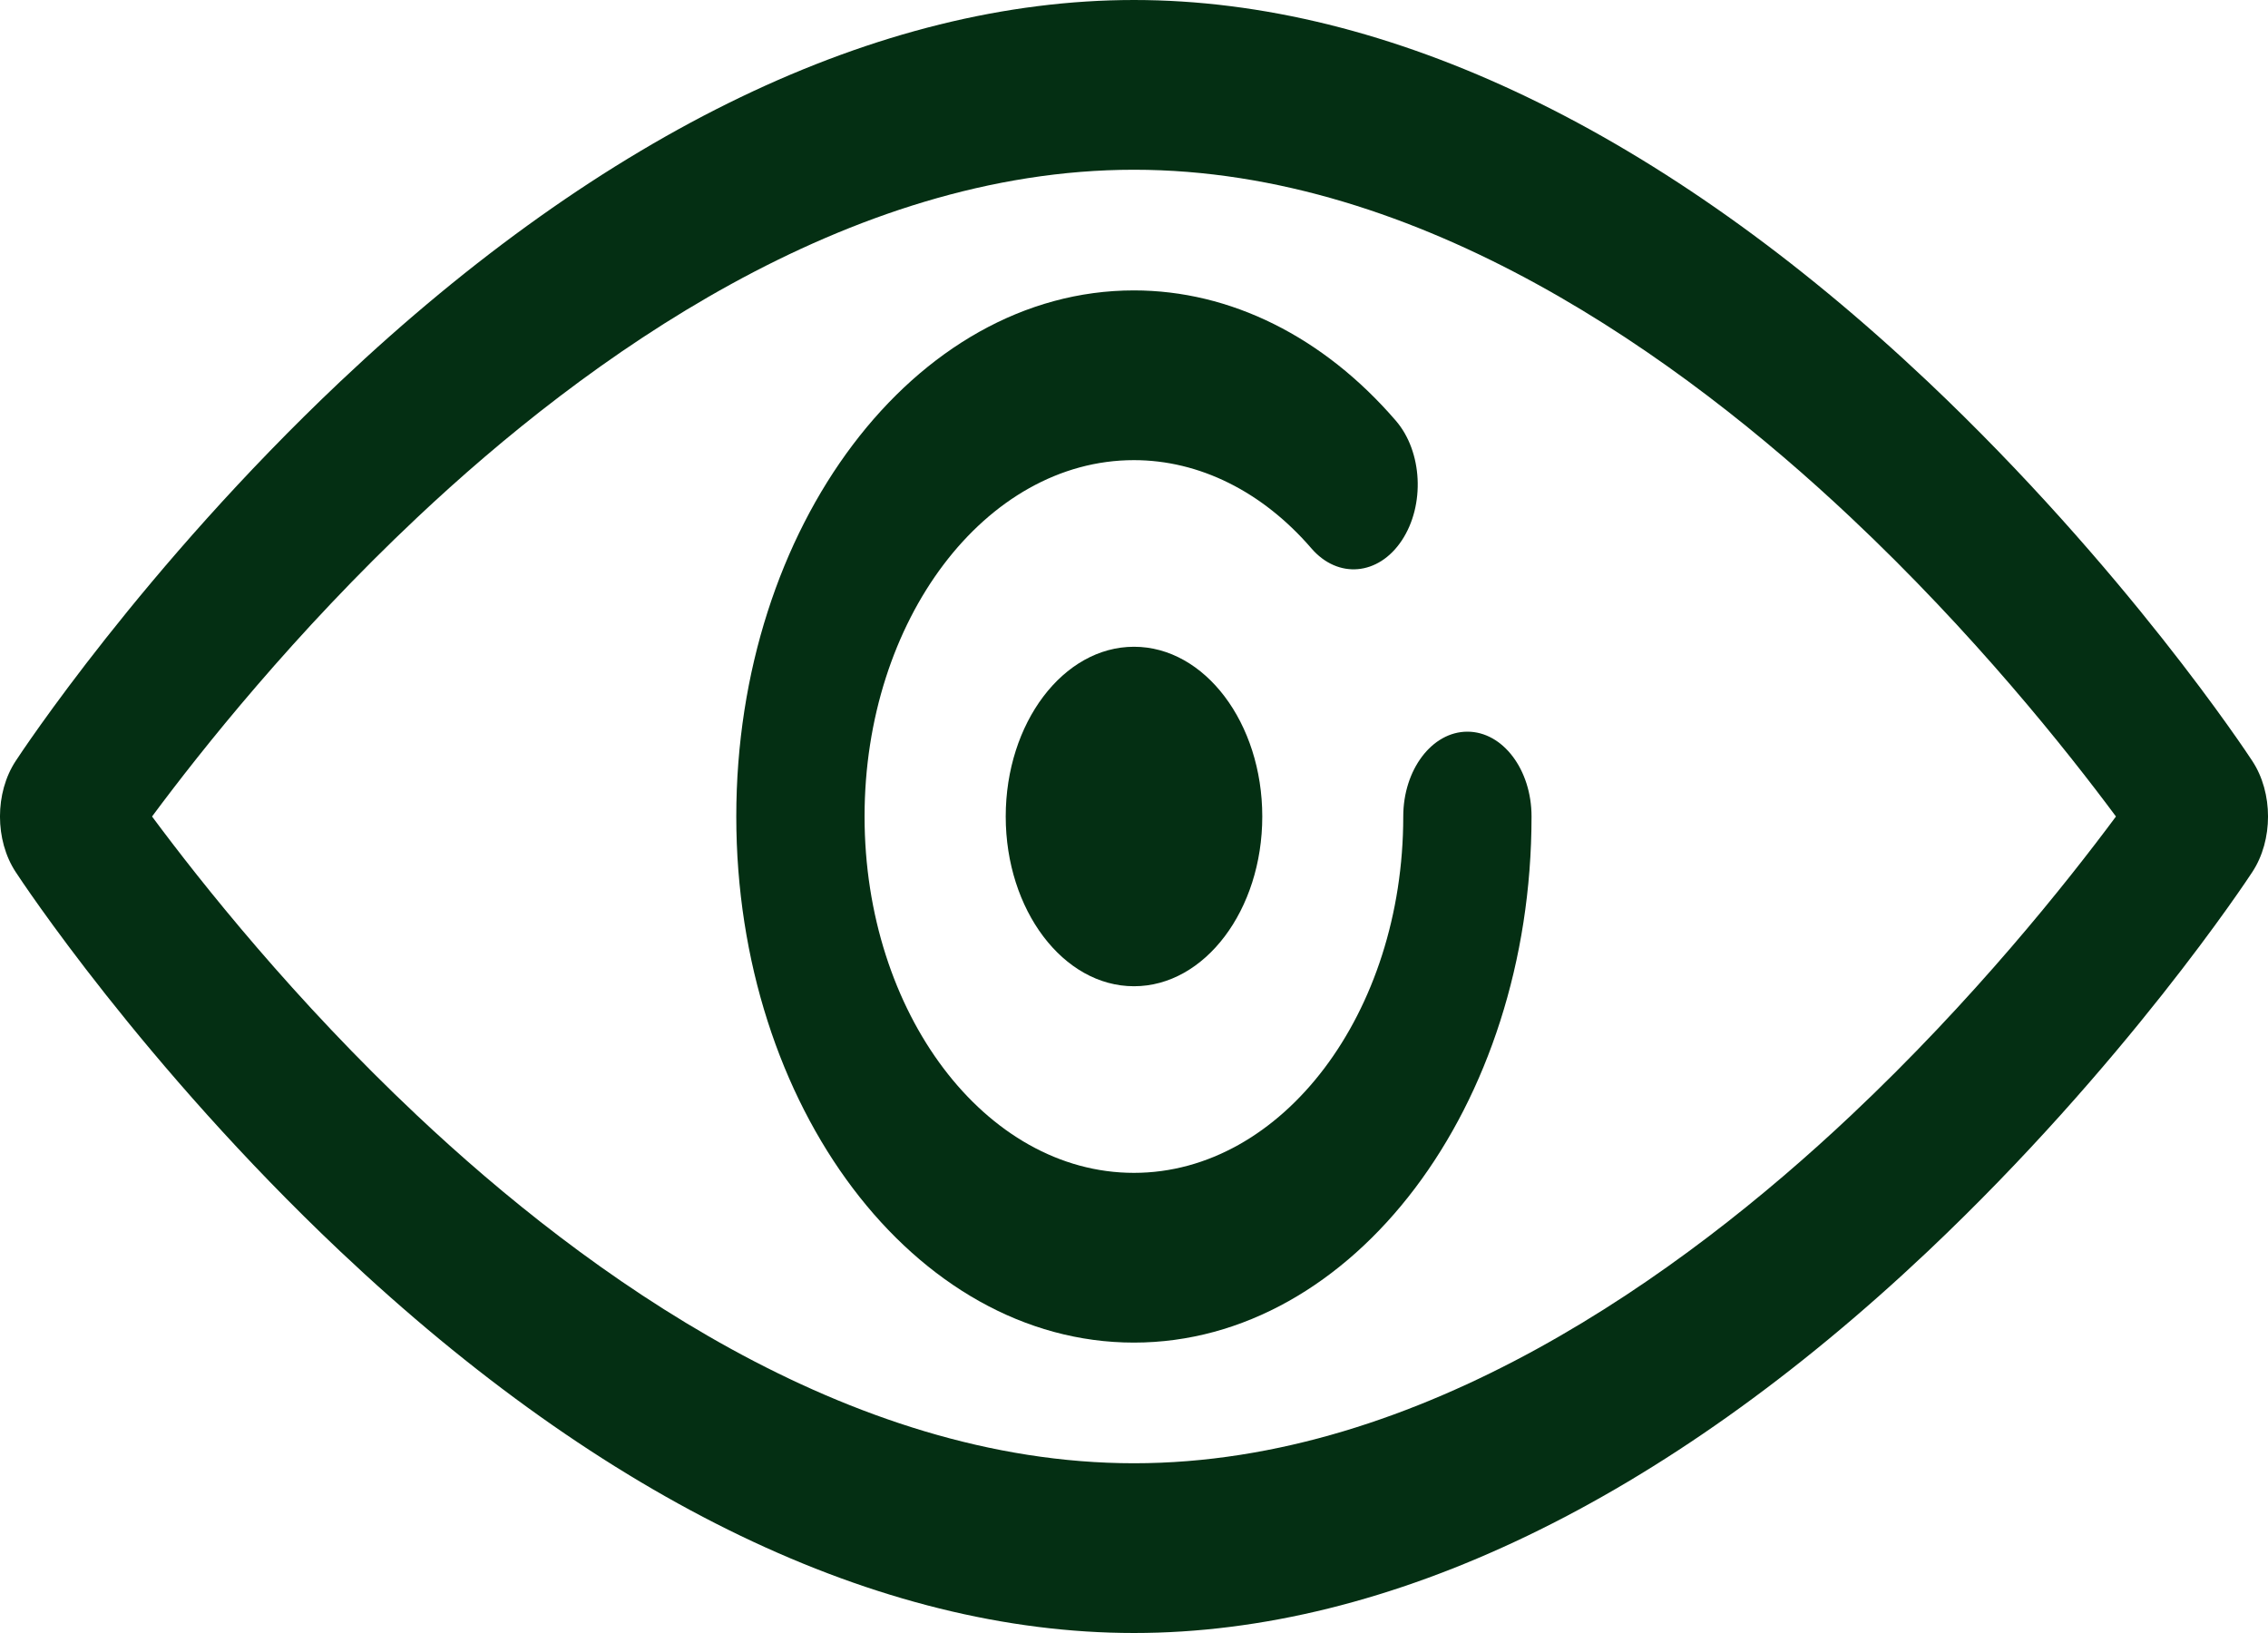 <svg width="25" height="18" viewBox="0 0 25 18" fill="none" xmlns="http://www.w3.org/2000/svg">
<path d="M12.5 18C9.689 18 6.663 16.545 3.75 13.793C1.573 11.736 0.229 9.698 0.173 9.612C-0.058 9.261 -0.058 8.739 0.173 8.388C0.229 8.302 1.573 6.264 3.75 4.206C6.663 1.455 9.689 0 12.5 0C15.311 0 18.337 1.455 21.25 4.206C23.427 6.264 24.771 8.302 24.827 8.388C25.058 8.739 25.058 9.261 24.827 9.612C24.771 9.698 23.427 11.736 21.25 13.793C18.337 16.545 15.311 18 12.5 18ZM1.676 9C2.22 9.733 3.245 11.023 4.6 12.298C6.457 14.046 9.334 16.129 12.5 16.129C15.666 16.129 18.544 14.046 20.4 12.298C21.754 11.023 22.78 9.733 23.324 9C22.78 8.267 21.755 6.978 20.4 5.703C18.544 3.955 15.666 1.871 12.5 1.871C9.334 1.871 6.457 3.955 4.6 5.703C3.246 6.977 2.22 8.267 1.676 9Z" fill="#042F13"/>
<path d="M12.499 14.799C10.082 14.799 8.116 12.197 8.116 9C8.116 5.803 10.082 3.201 12.499 3.201C13.562 3.201 14.588 3.711 15.386 4.637C15.68 4.977 15.71 5.568 15.452 5.957C15.195 6.345 14.748 6.384 14.455 6.044C13.914 5.417 13.219 5.072 12.499 5.072C10.862 5.072 9.53 6.834 9.53 9C9.53 11.166 10.862 12.928 12.499 12.928C14.136 12.928 15.468 11.166 15.468 9C15.468 8.484 15.785 8.065 16.175 8.065C16.566 8.065 16.882 8.484 16.882 9C16.882 12.197 14.916 14.799 12.499 14.799Z" fill="#042F13"/>
<path d="M12.5 10.871C11.72 10.871 11.086 10.031 11.086 9C11.086 7.969 11.72 7.129 12.5 7.129C13.28 7.129 13.914 7.969 13.914 9C13.914 10.031 13.28 10.871 12.5 10.871Z" fill="#042F13"/>
</svg>
